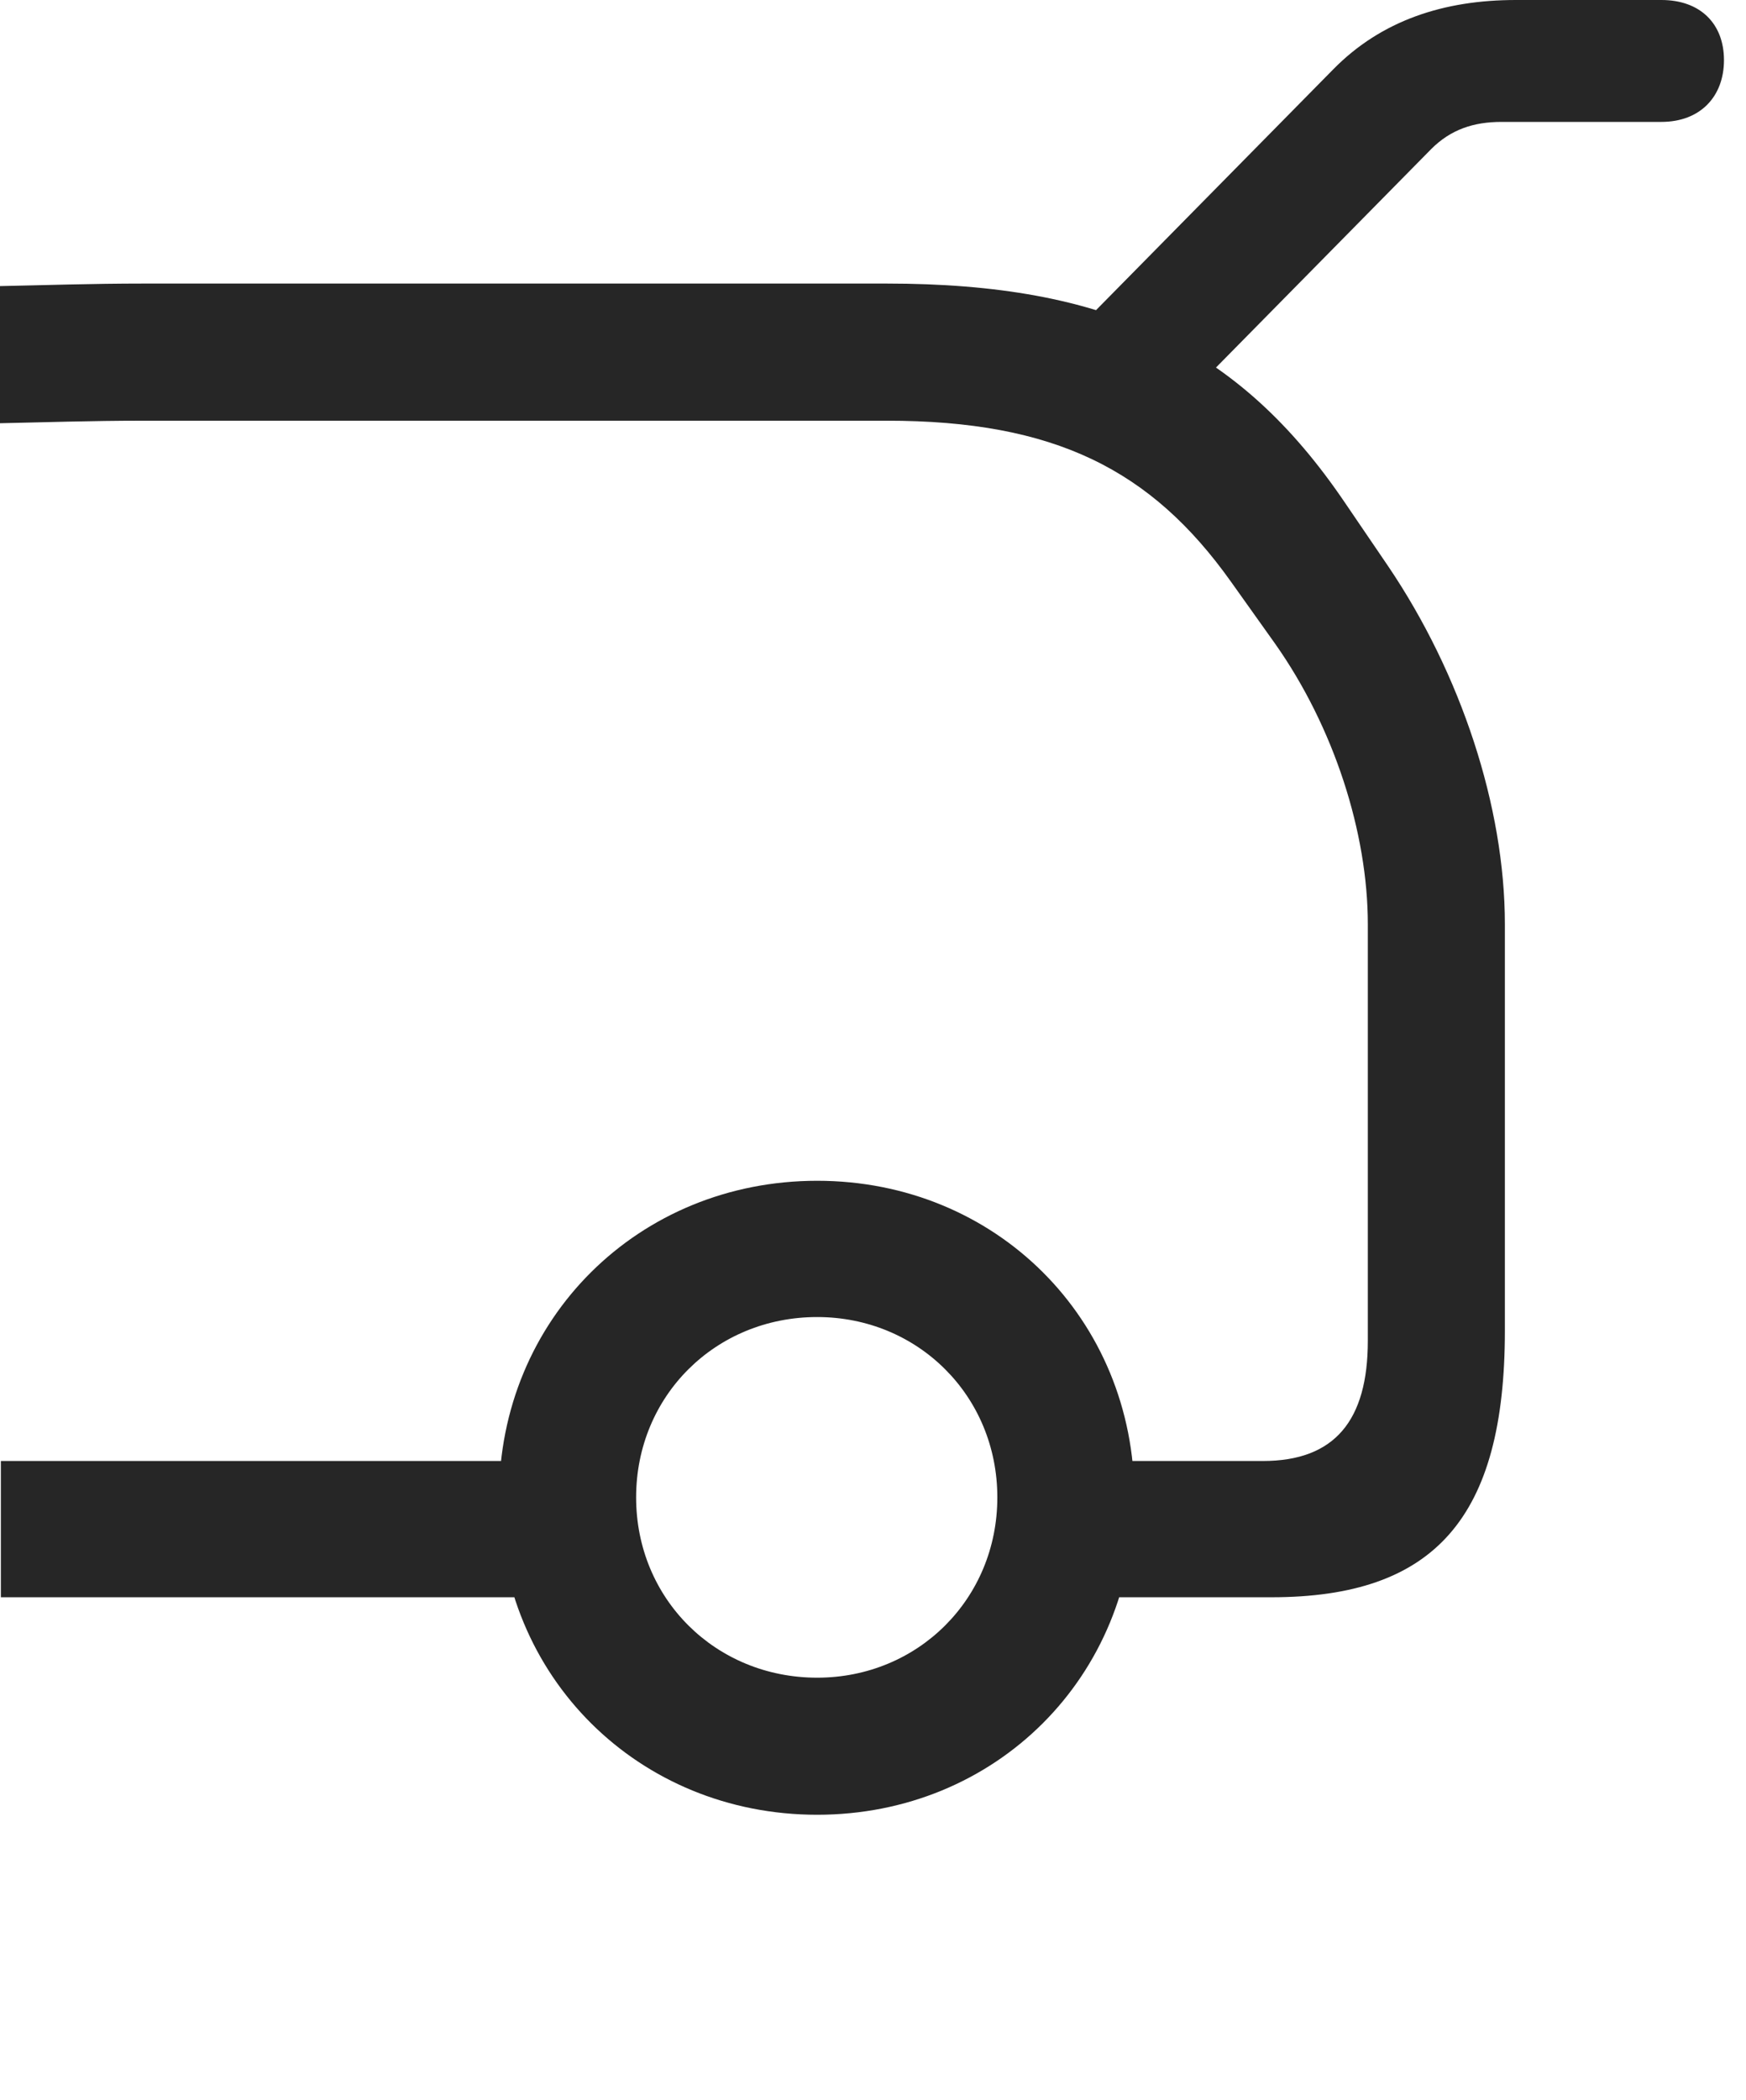 <?xml version="1.0" encoding="UTF-8"?>
<!--Generator: Apple Native CoreSVG 326-->
<!DOCTYPE svg
PUBLIC "-//W3C//DTD SVG 1.1//EN"
       "http://www.w3.org/Graphics/SVG/1.1/DTD/svg11.dtd">
<svg version="1.1" xmlns="http://www.w3.org/2000/svg" xmlns:xlink="http://www.w3.org/1999/xlink" viewBox="0 0 28.219 33.92">
 <g>
  <rect height="33.92" opacity="0" width="28.219" x="0" y="0"/>
  <path d="M16.762 25.799L20.549 25.799C23.188 25.799 24.322 24.514 24.322 21.492L24.322 14.93C24.322 13.029 23.611 10.883 22.436 9.146L21.738 8.121C20.016 5.578 17.883 4.58 14.328 4.58L2.324 4.58C1.477 4.58 0.711 4.607 0 4.621L0 6.836C0.697 6.822 1.463 6.795 2.324 6.795L14.328 6.795C17.049 6.795 18.607 7.588 19.893 9.393L20.604 10.391C21.561 11.744 22.107 13.453 22.107 14.93L22.107 21.656C22.107 22.941 21.574 23.598 20.412 23.598L16.762 23.598ZM0.014 25.799L9.42 25.799L9.42 23.598L0.014 23.598ZM13.207 29.312C16.092 29.312 18.334 27.084 18.334 24.186C18.334 21.301 16.092 19.072 13.207 19.072C10.322 19.072 8.066 21.301 8.066 24.186C8.066 27.084 10.322 29.312 13.207 29.312ZM13.207 27.098C11.566 27.098 10.281 25.826 10.281 24.186C10.281 22.545 11.566 21.273 13.207 21.273C14.834 21.273 16.119 22.545 16.119 24.186C16.119 25.826 14.834 27.098 13.207 27.098ZM16.857 5.879L18.443 7.164L23.133 2.406C23.447 2.092 23.816 1.969 24.268 1.969L26.852 1.969C27.48 1.969 27.863 1.559 27.863 0.971C27.863 0.383 27.48 0 26.852 0L24.5 0C23.338 0 22.326 0.328 21.547 1.121Z" fill="black" fill-opacity="0.85"/>
 </g>
</svg>
